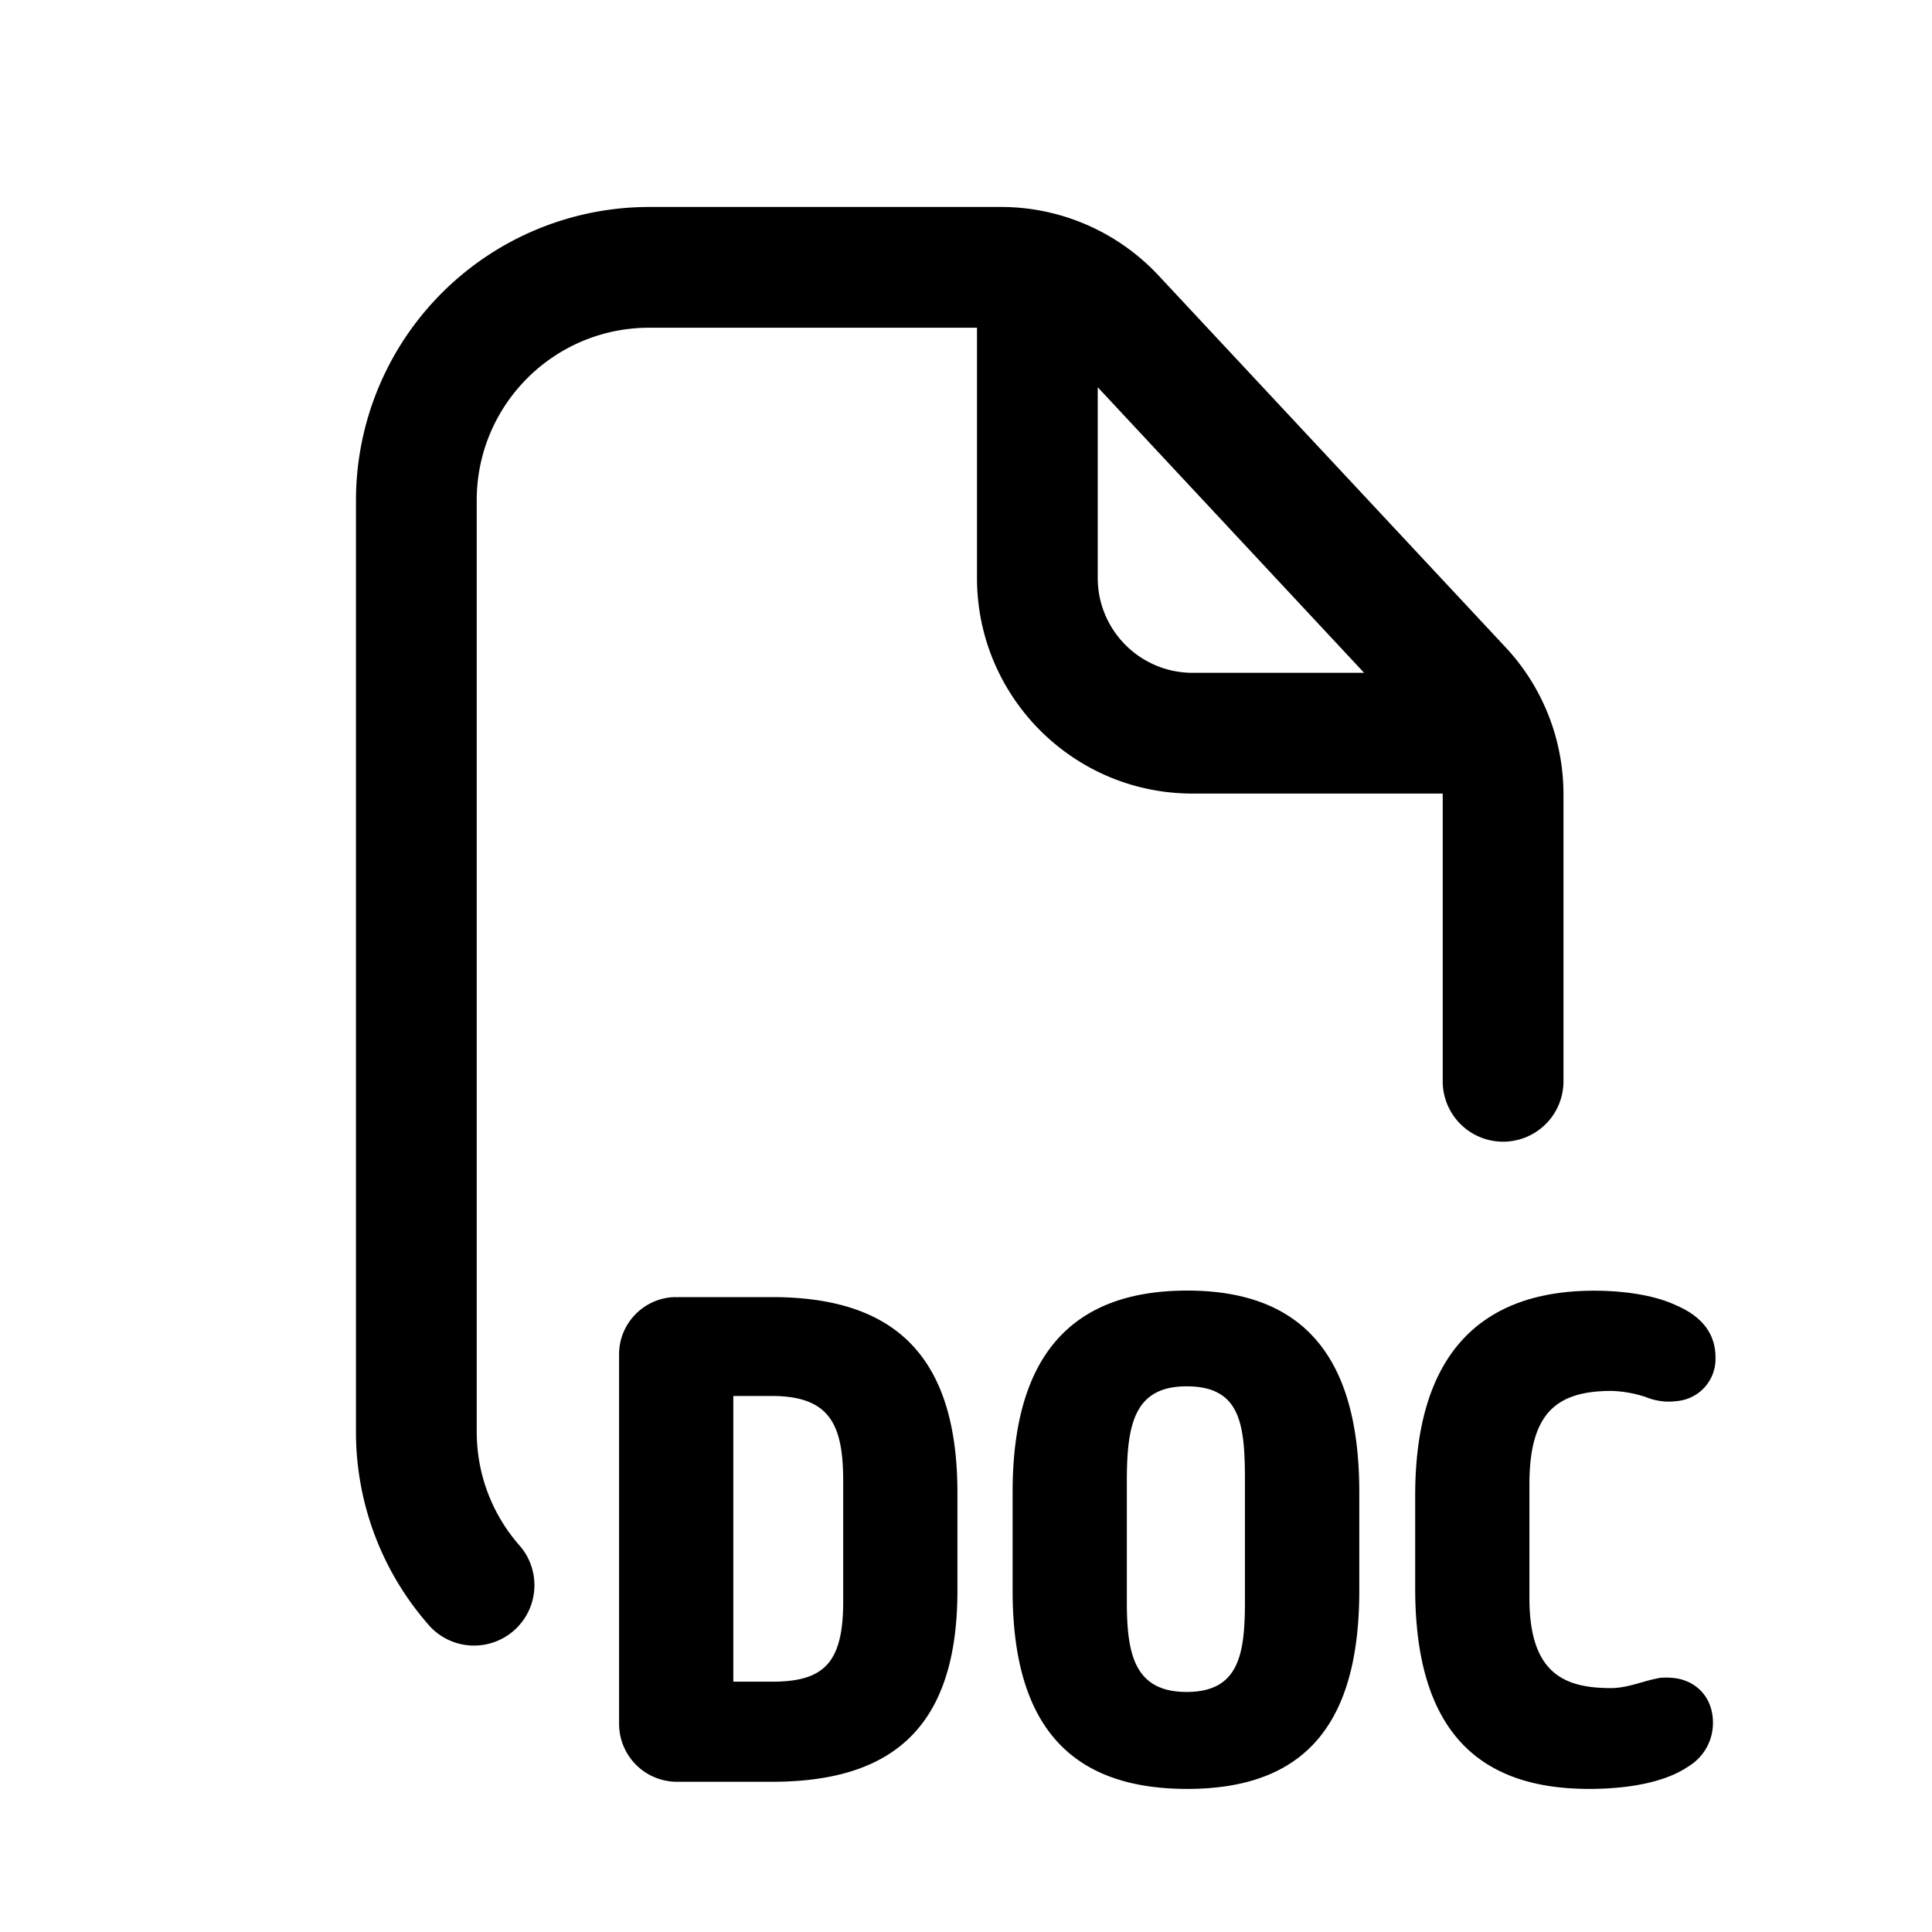 <svg xmlns="http://www.w3.org/2000/svg" width="16" height="16" fill="none" class="persona-icon" viewBox="0 0 16 16"><path fill="currentColor" fill-rule="evenodd" d="M5.377 2.714c-.79 0-1.429.64-1.429 1.429v7.714c0 .366.137.699.363.952a.5.5 0 0 1-.745.666 2.42 2.42 0 0 1-.618-1.618V4.143a2.43 2.43 0 0 1 2.429-2.429H8.29c.495 0 .967.206 1.305.568l2.873 3.078c.309.33.48.766.48 1.218v2.377a.5.5 0 1 1-1 0V6.572H9.876c-.986 0-1.785-.8-1.785-1.786V2.714zm3.714.493v1.579c0 .434.352.786.786.786h1.42z" clip-rule="evenodd"/><path fill="currentColor" d="M13.602 13.931q.076-.023.148-.036a.6.6 0 0 1 .138.005c.176.032.298.17.298.367a.42.42 0 0 1-.202.361c-.202.139-.521.187-.824.187-.91 0-1.44-.474-1.44-1.66v-.77c0-1.175.547-1.696 1.483-1.696.202 0 .478.026.68.122.186.08.324.213.324.43a.35.35 0 0 1-.319.362.5.5 0 0 1-.26-.034 1 1 0 0 0-.282-.05c-.463 0-.68.19-.68.775v.941c0 .623.287.745.675.745.09 0 .177-.025.26-.049"/><path fill="currentColor" fill-rule="evenodd" d="M8.386 13.172v-.814c0-1.1.462-1.67 1.446-1.67.983 0 1.425.575 1.425 1.67v.814c0 1.095-.441 1.643-1.425 1.643s-1.446-.543-1.446-1.643m.946-.904v.994c0 .43.059.75.495.75.435 0 .483-.314.483-.75v-.994c0-.468-.032-.787-.483-.787-.436 0-.495.319-.495.787M5.6 14.756a.48.48 0 0 1-.473-.479v-3.062c0-.26.213-.473.473-.473l.006.005v-.005h.786c.984 0 1.537.452 1.537 1.622v.808c0 1.148-.553 1.584-1.537 1.584zm.473-3.195v2.366h.32c.43 0 .59-.154.59-.665v-.989c0-.457-.096-.712-.59-.712z" clip-rule="evenodd"/></svg>